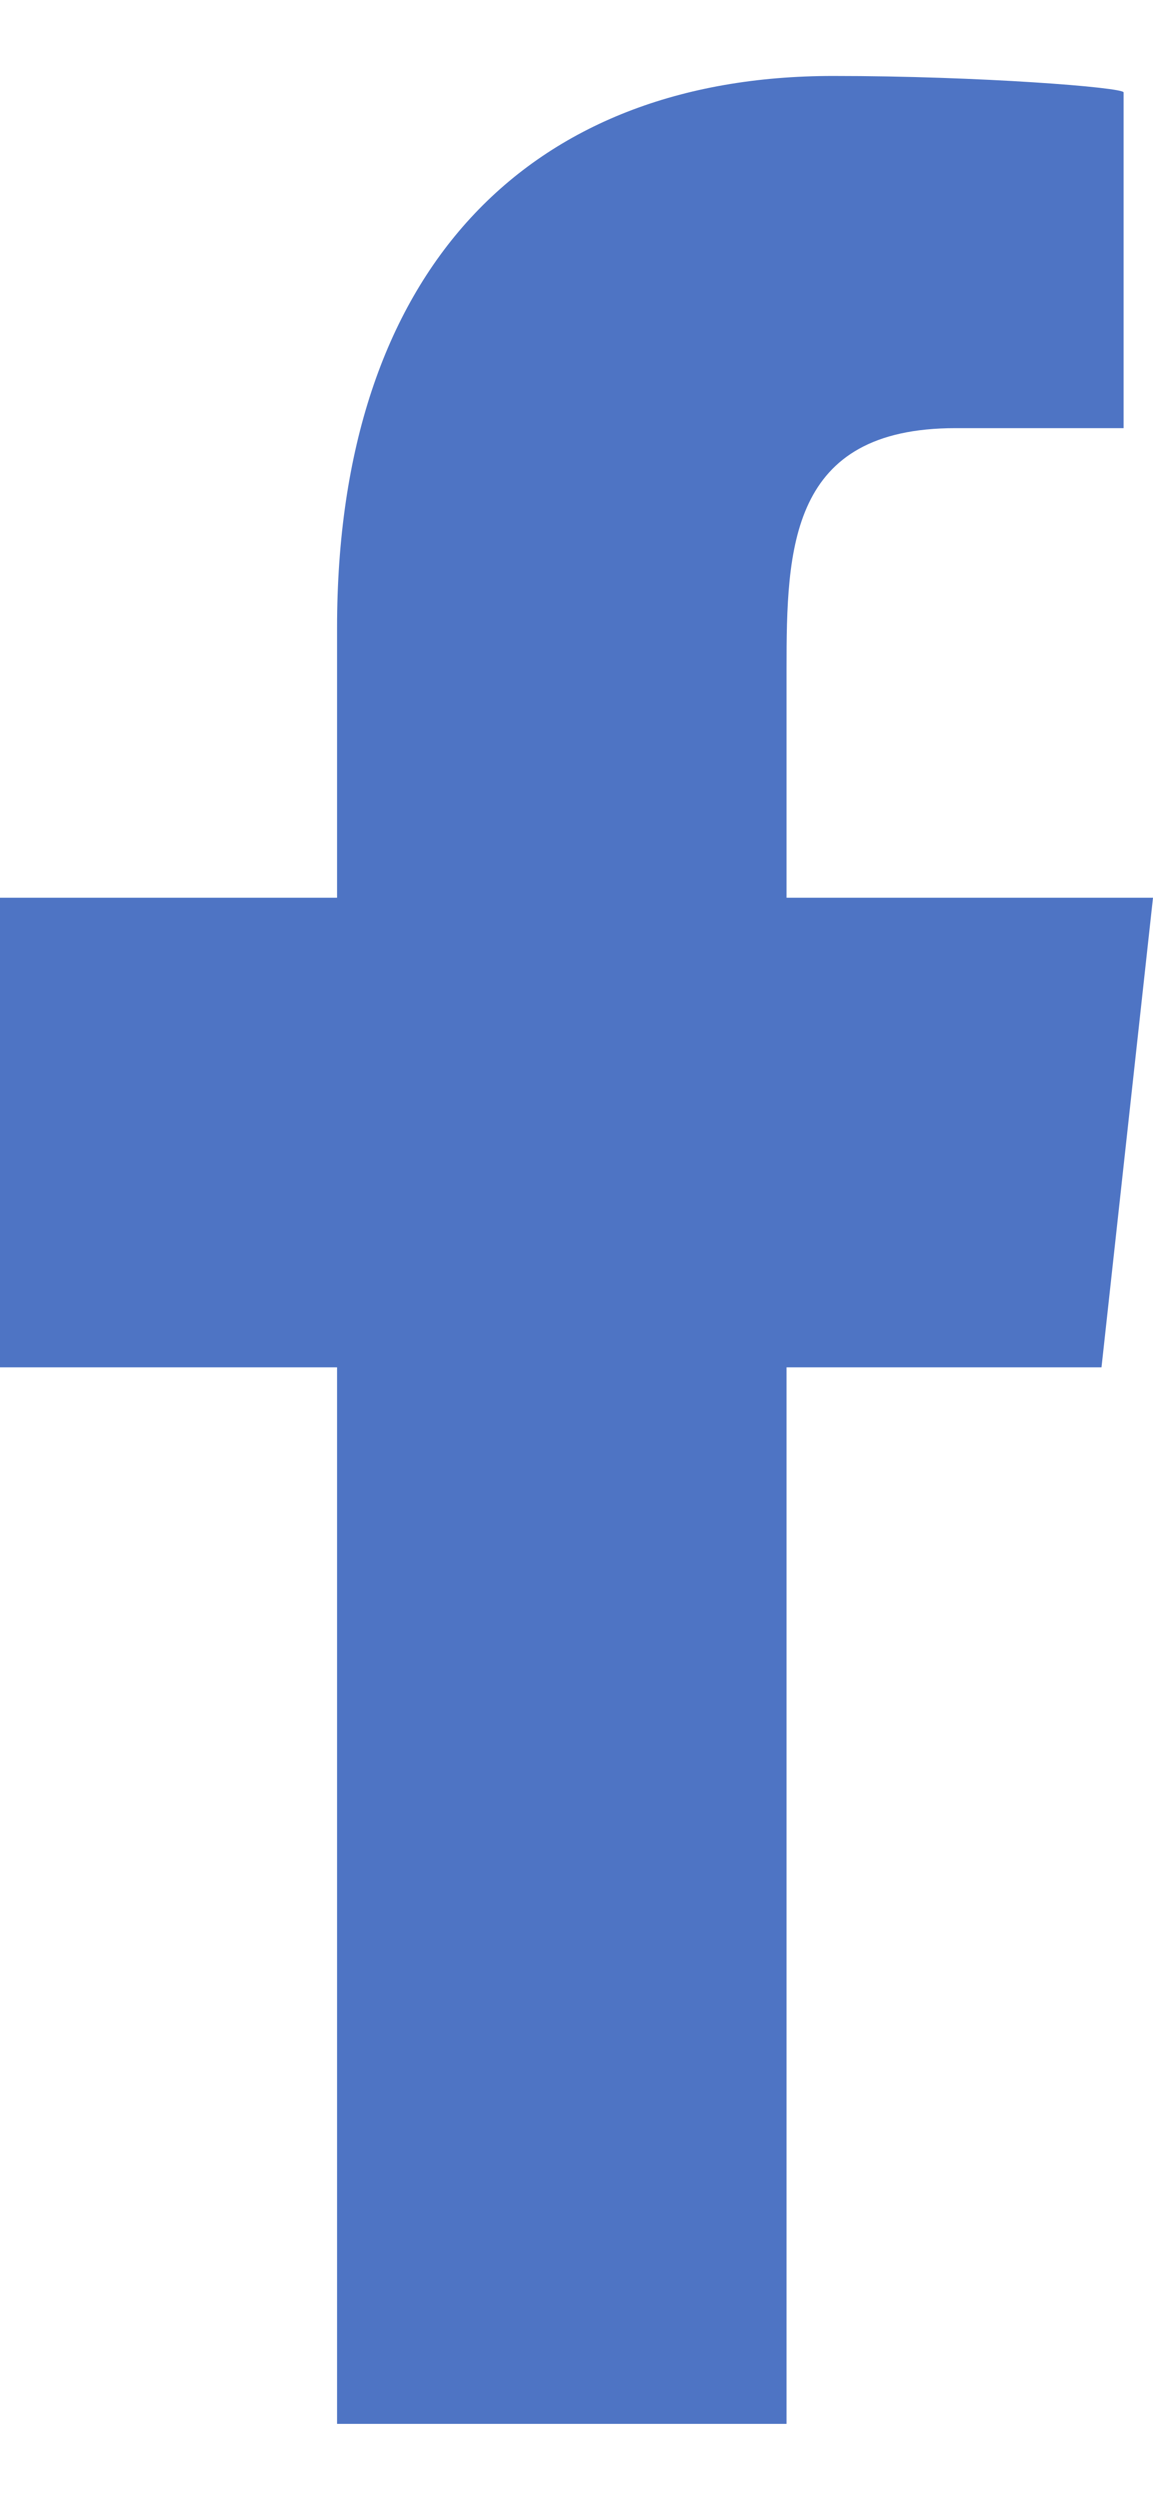 <svg width="12" height="26" viewBox="0 0 12 26" fill="none" xmlns="http://www.w3.org/2000/svg">
<path fill-rule="evenodd" clip-rule="evenodd" d="M8.186 25.21V14.221H11.464L12 9.337H8.186V6.958C8.186 5.701 8.217 4.453 9.944 4.453H11.694V0.961C11.694 0.909 10.191 0.79 8.671 0.79C5.496 0.79 3.508 2.813 3.508 6.529V9.337H0V14.221H3.508V25.21H8.186Z" fill="#4E74C4"/>
</svg>
